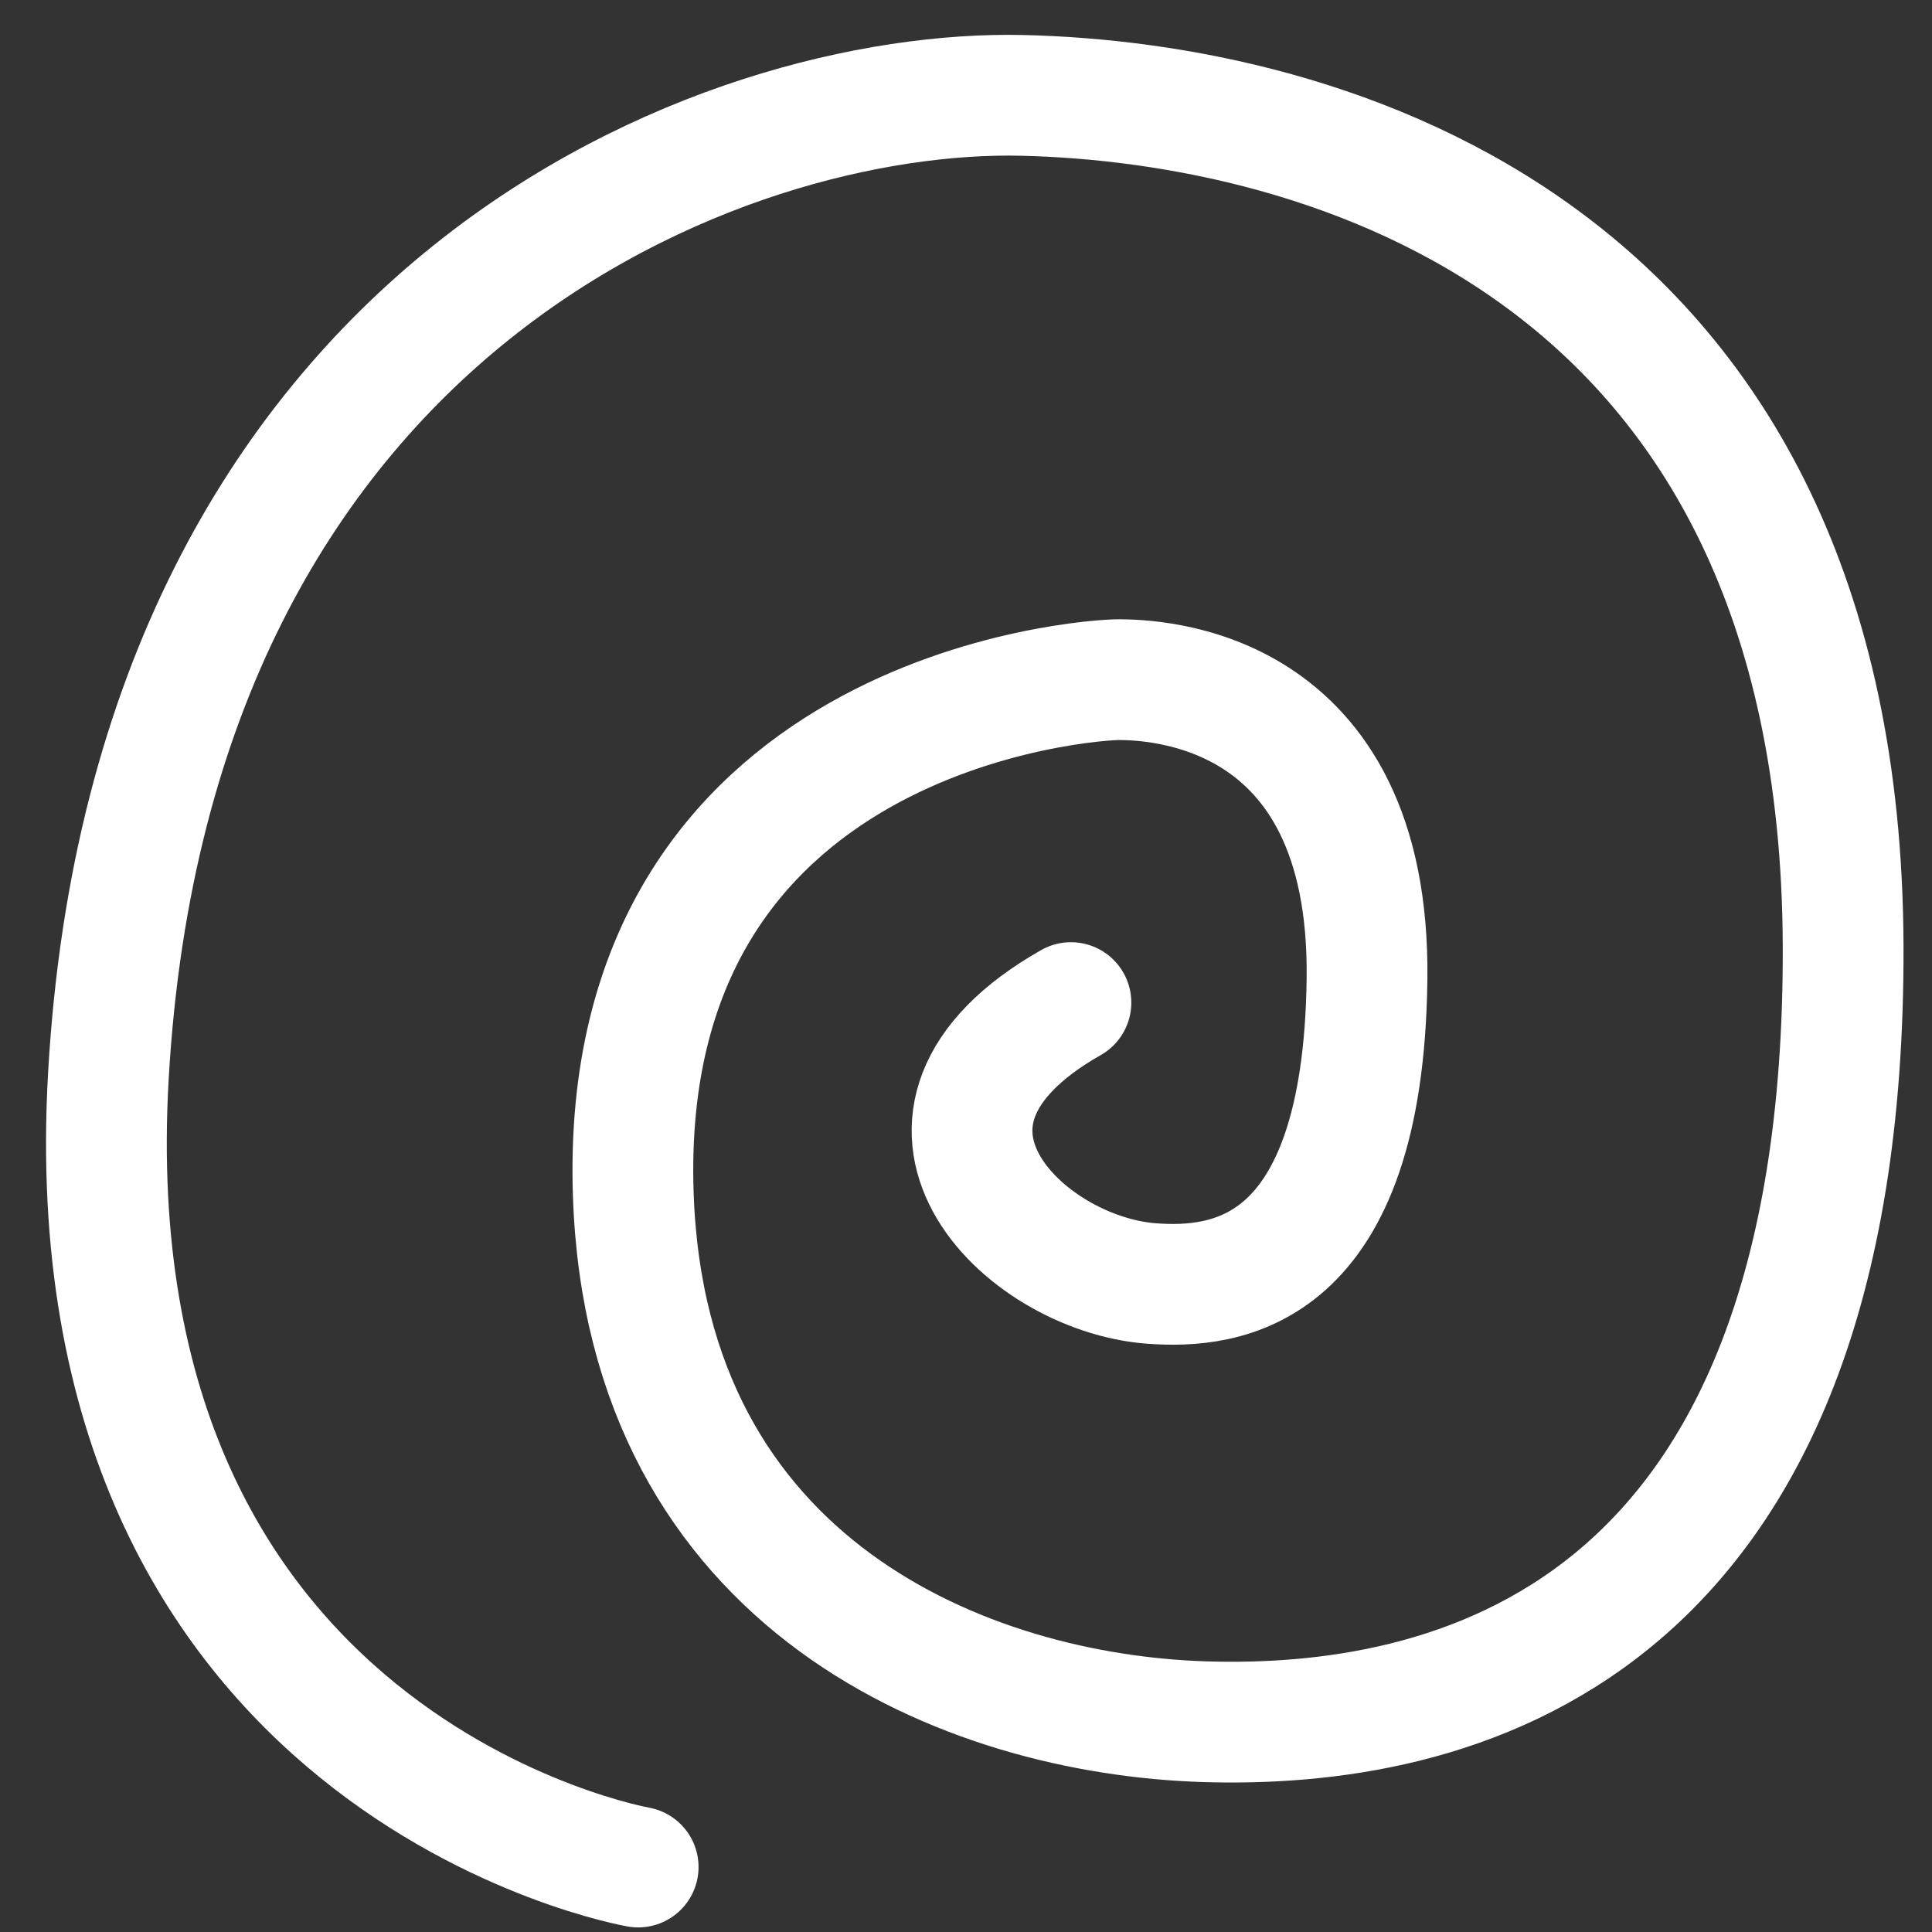 <?xml version="1.0" encoding="UTF-8" standalone="no"?>
<!DOCTYPE svg PUBLIC "-//W3C//DTD SVG 1.1//EN" "http://www.w3.org/Graphics/SVG/1.1/DTD/svg11.dtd">
<svg width="100%" height="100%" viewBox="0 0 32 32" version="1.1" xmlns="http://www.w3.org/2000/svg" xmlns:xlink="http://www.w3.org/1999/xlink" xml:space="preserve" xmlns:serif="http://www.serif.com/" style="fill-rule:evenodd;clip-rule:evenodd;stroke-linecap:round;stroke-linejoin:round;stroke-miterlimit:1.5;">
    <rect x="0" y="0" width="32" height="32" fill="#333333" stroke="none"/>
    <path d="M10.57,30.924C10.57,30.924 1.142,29.284 1.795,17.822C2.526,4.994 12.039,1.463 16.94,1.58C21.84,1.696 30.481,4.021 30.528,15.65C30.574,27.279 23.881,28.638 19.954,28.517C16.027,28.396 10.707,26.283 10.489,19.781C10.22,11.773 18.049,11.25 18.546,11.257C19.043,11.264 22.704,11.302 22.642,16.22C22.58,21.139 20.293,21.348 19.075,21.259C16.938,21.101 14.347,18.532 17.738,16.606" style="fill:none;stroke:white;stroke-width:2px;"/>
</svg>
